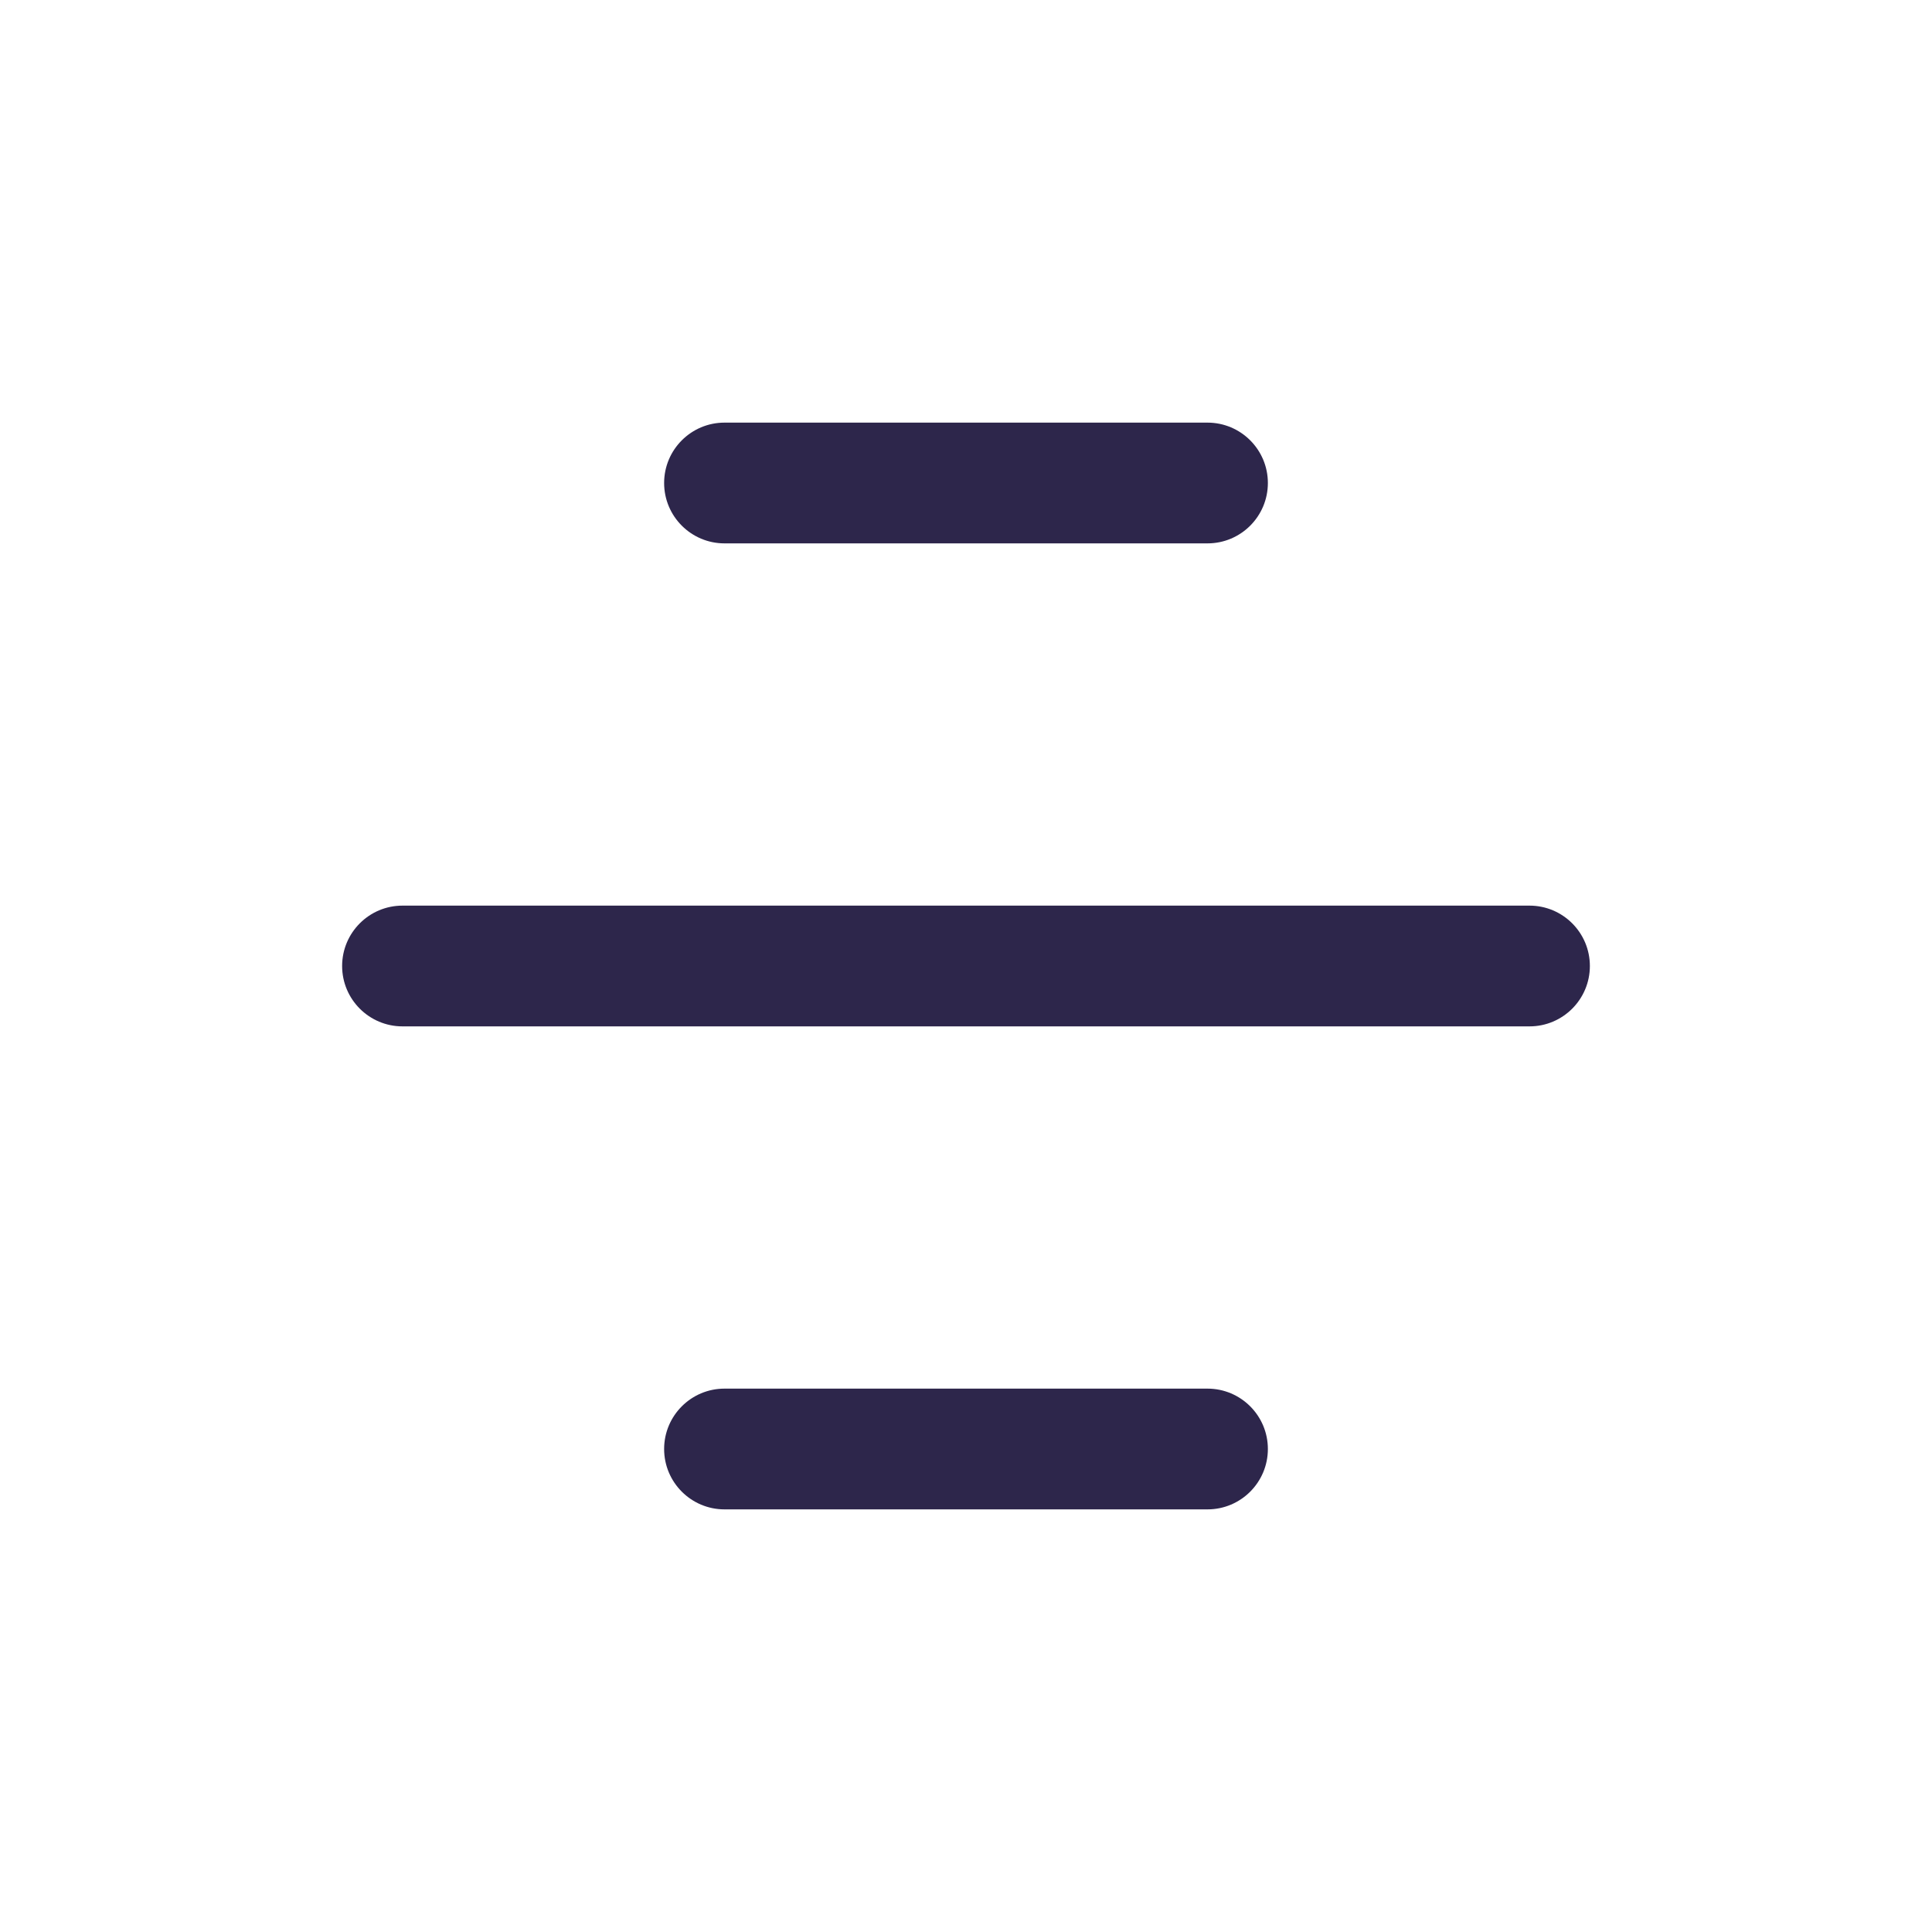 <svg fill="none" height="24" viewBox="0 0 24 24" width="24" xmlns="http://www.w3.org/2000/svg"><g fill="#2d264b"><path d="m9 5.25c-.414 0-.75.336-.75.75s.336.75.75.75h6c.414 0 .75-.336.75-.75s-.336-.75-.75-.75z"/><path d="m5 11.25c-.414 0-.75.336-.75.75s.336.75.75.75h14c.414 0 .75-.336.75-.75s-.336-.75-.75-.75z"/><path d="m9 17.25c-.414 0-.75.336-.75.75s.336.75.75.75h6c.414 0 .75-.336.75-.75s-.336-.75-.75-.75z"/></g></svg>